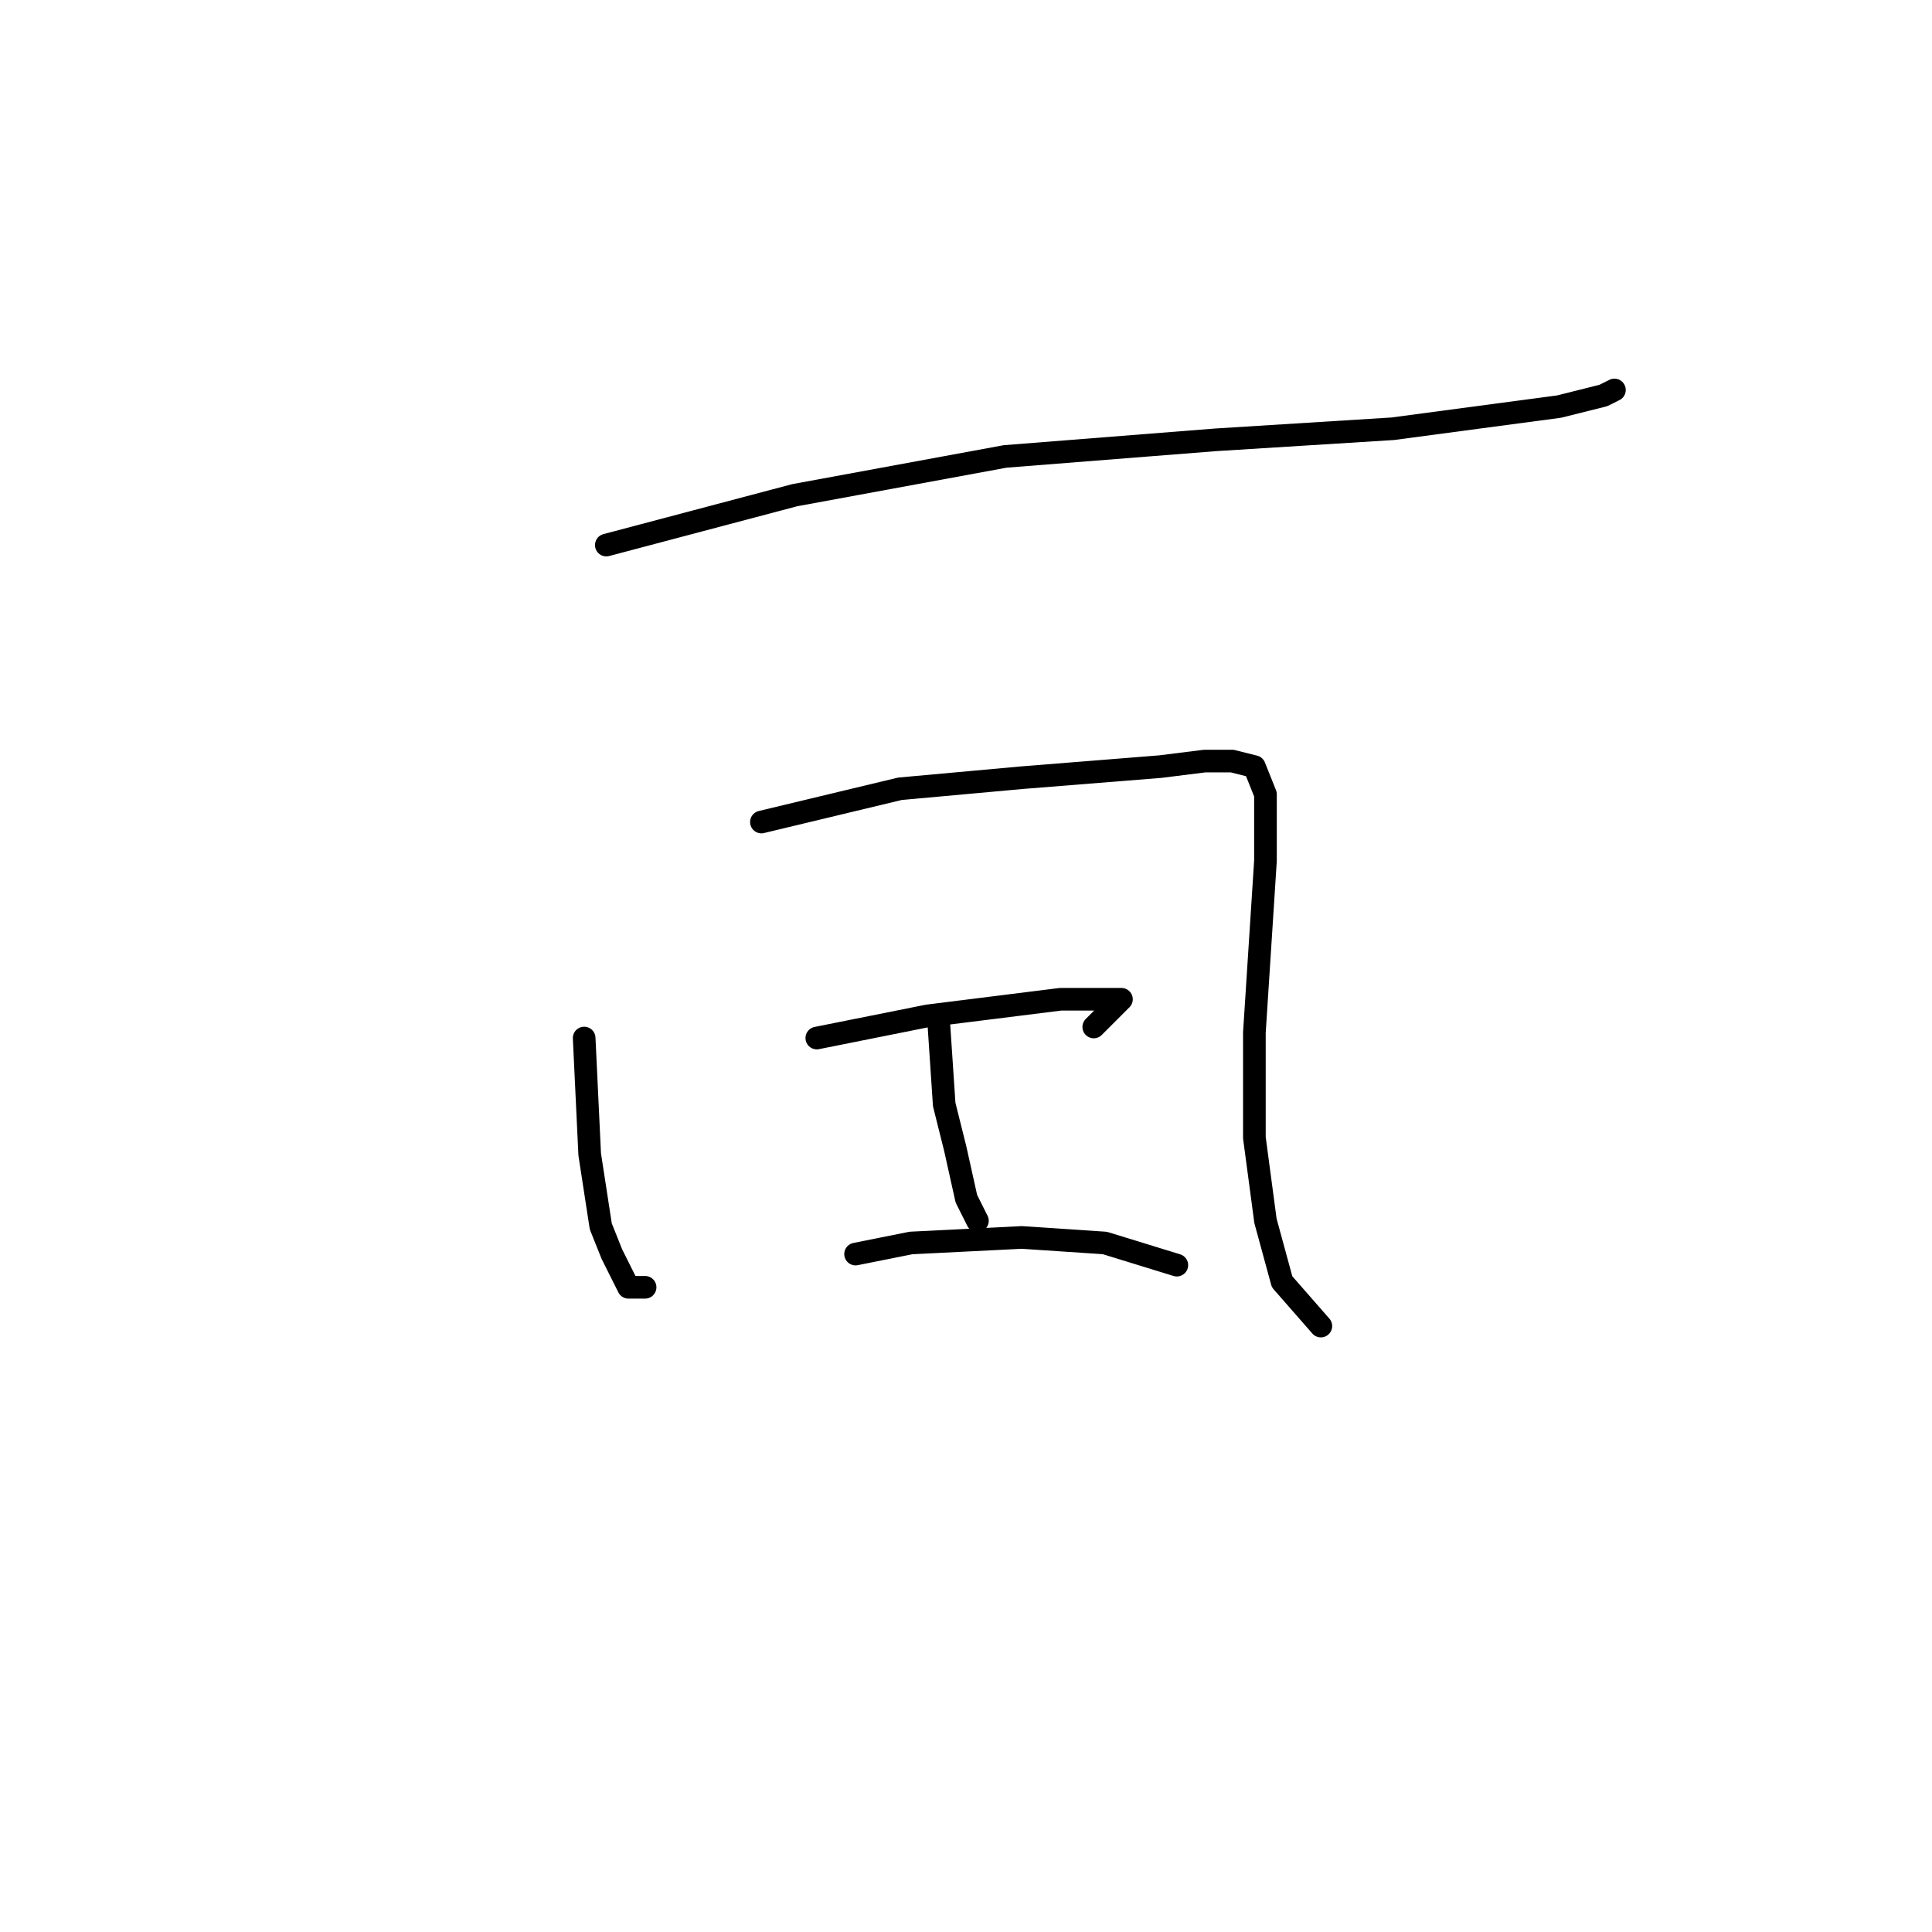 <?xml version="1.0" standalone="no"?>
    <svg width="256" height="256" xmlns="http://www.w3.org/2000/svg" version="1.1">
    <polyline stroke="black" stroke-width="3" stroke-linecap="round" fill="transparent" stroke-linejoin="round" points="80.34 72.224 105.295 65.618 133.185 60.481 161.075 58.279 184.561 56.811 206.58 53.875 212.452 52.407 213.92 51.673 213.92 51.673 " />
        <polyline stroke="black" stroke-width="3" stroke-linecap="round" fill="transparent" stroke-linejoin="round" points="77.405 137.546 78.138 152.959 79.606 162.5 81.074 166.17 83.276 170.573 85.478 170.573 85.478 170.573 " />
        <polyline stroke="black" stroke-width="3" stroke-linecap="round" fill="transparent" stroke-linejoin="round" points="100.891 108.922 119.24 104.518 135.387 103.05 153.735 101.582 159.607 100.848 163.277 100.848 166.213 101.582 167.681 105.252 167.681 114.059 166.213 136.812 166.213 150.757 167.681 161.766 169.882 169.84 175.02 175.711 175.02 175.711 " />
        <polyline stroke="black" stroke-width="3" stroke-linecap="round" fill="transparent" stroke-linejoin="round" points="124.377 135.344 125.111 146.353 126.579 152.225 128.047 158.83 129.515 161.766 129.515 161.766 " />
        <polyline stroke="black" stroke-width="3" stroke-linecap="round" fill="transparent" stroke-linejoin="round" points="108.231 137.546 122.91 134.61 140.524 132.408 145.662 132.408 147.864 132.408 148.598 132.408 144.928 136.078 144.928 136.078 " />
        <polyline stroke="black" stroke-width="3" stroke-linecap="round" fill="transparent" stroke-linejoin="round" points="113.368 166.17 120.708 164.702 135.387 163.968 146.396 164.702 155.937 167.638 155.937 167.638 " />
        </svg>